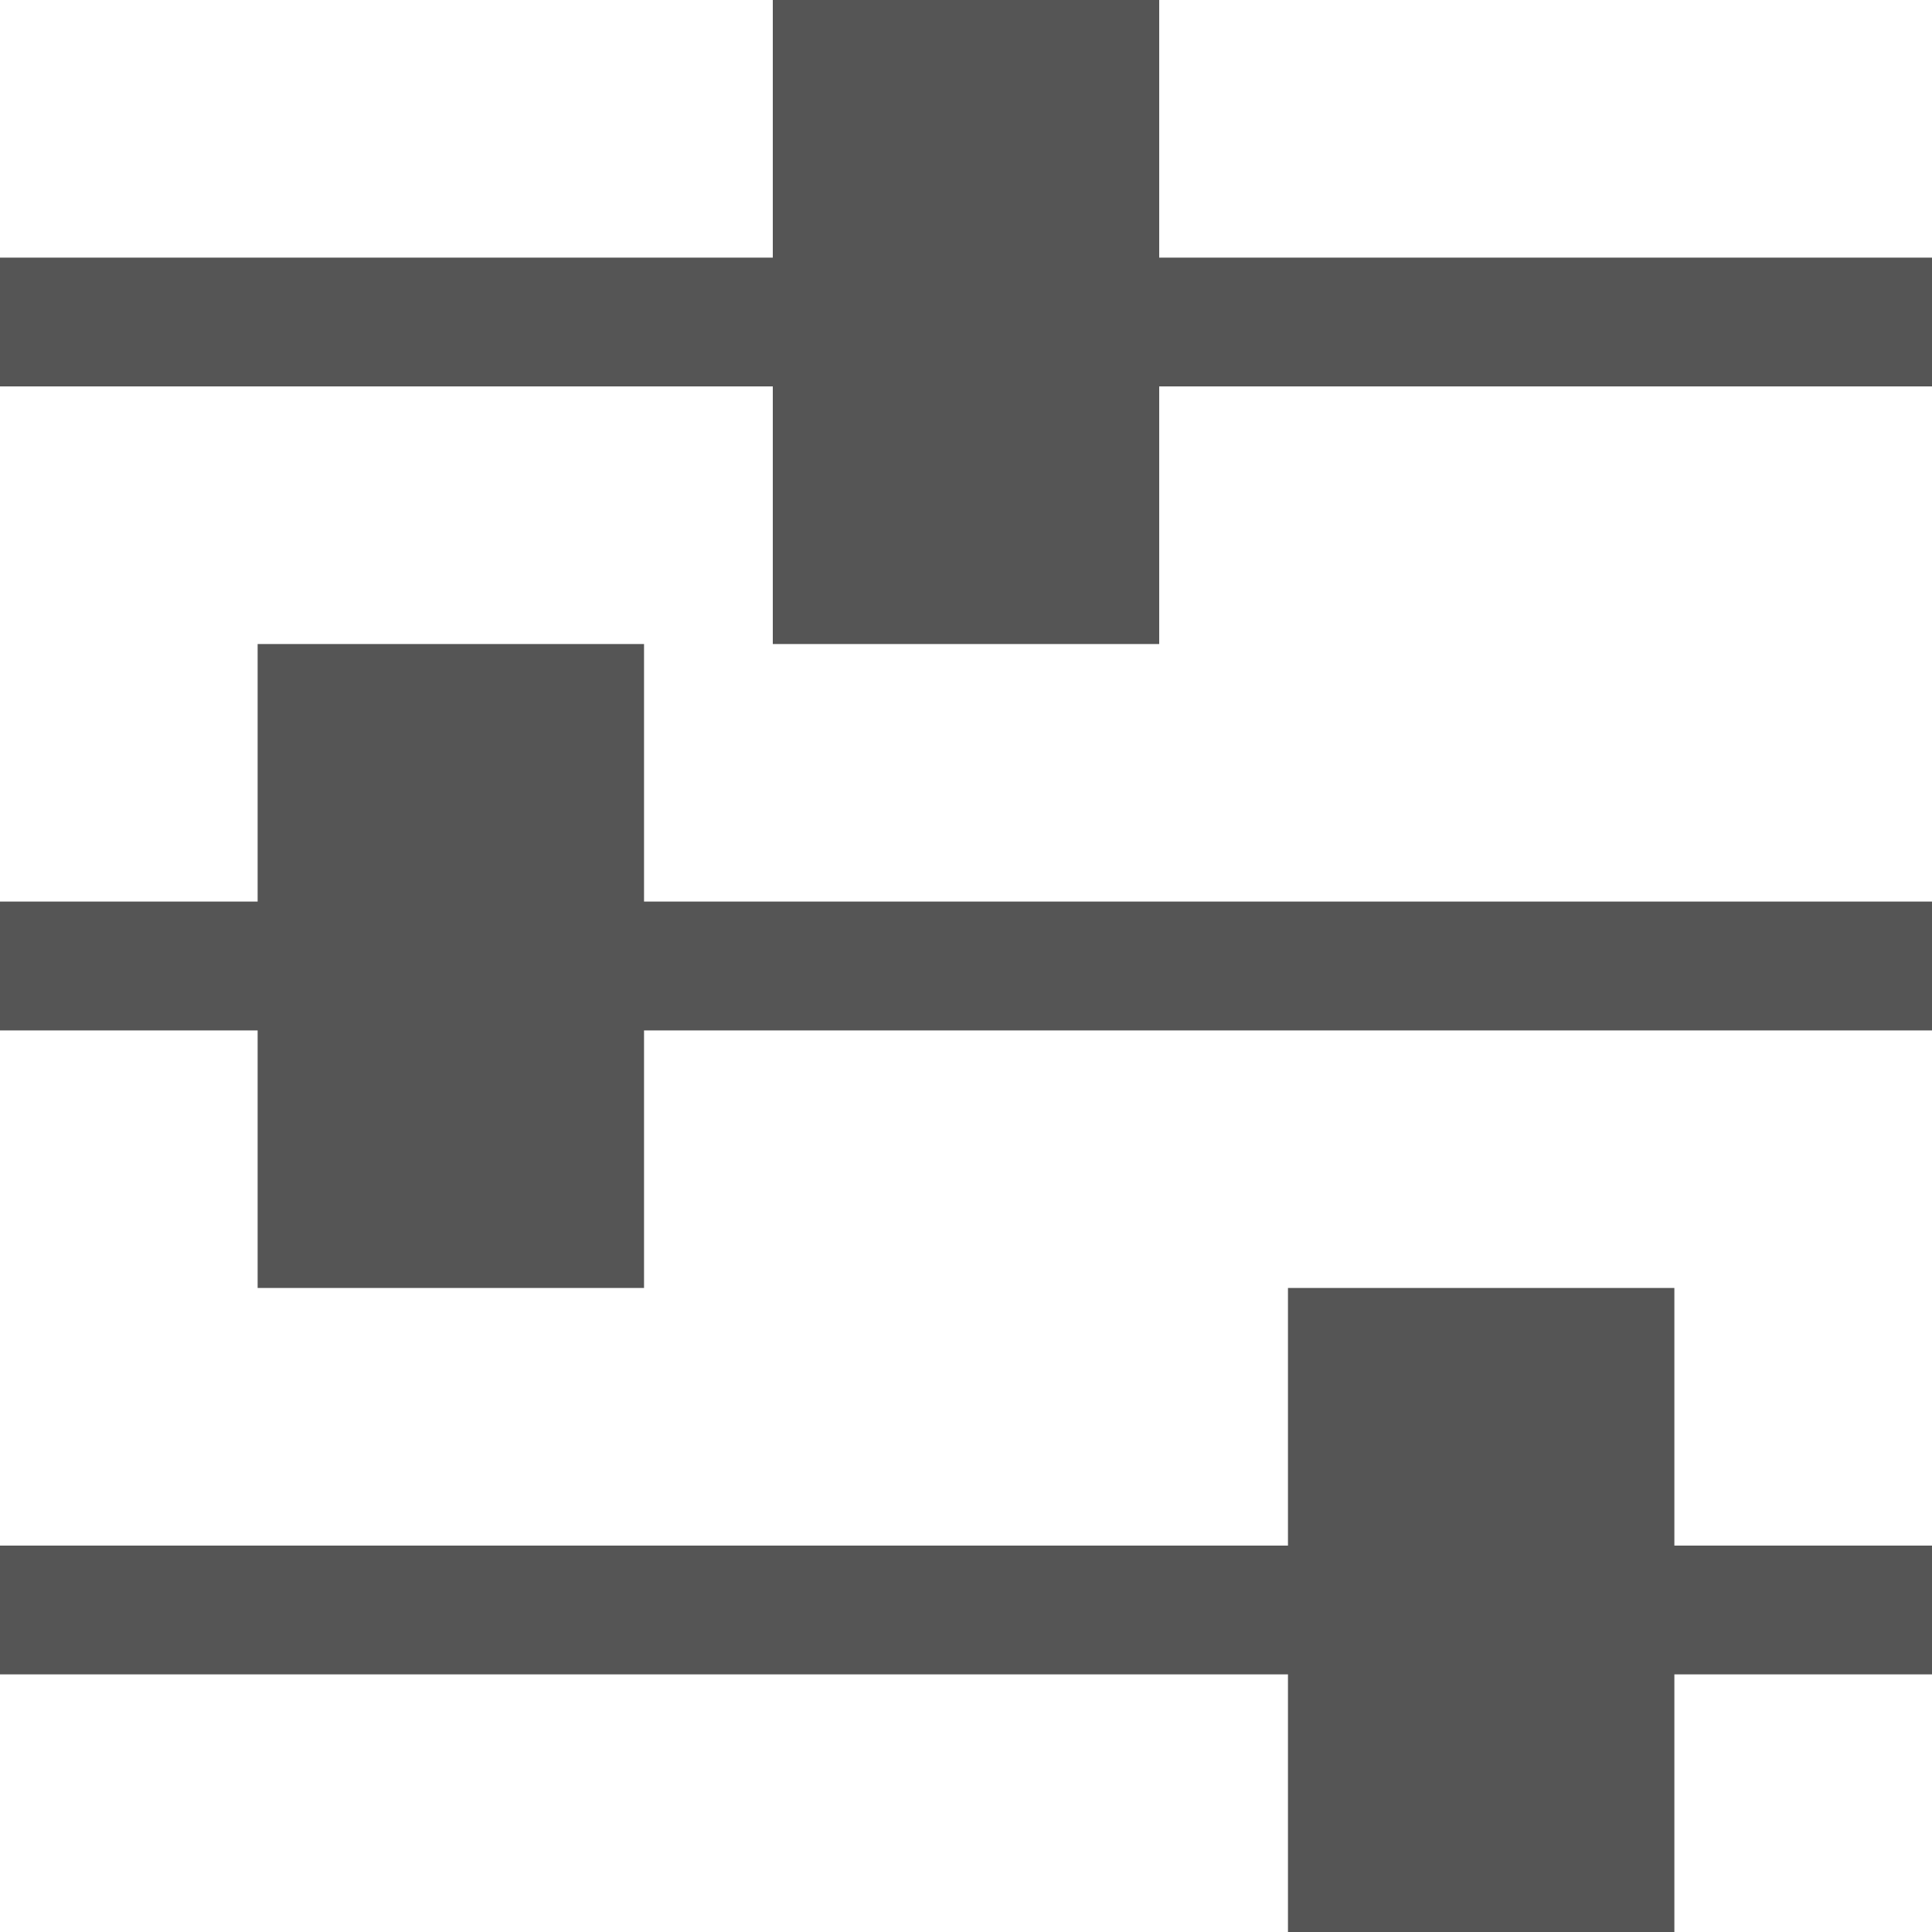 <svg width="20" height="20" viewBox="0 0 20 20" fill="none" xmlns="http://www.w3.org/2000/svg">
<path d="M12 0H8V2.667H0V4H8V6.667H12V4H20V2.667H12V0ZM6.667 6.667H2.667V9.333H0V10.667H2.667V13.333H6.667V10.667H20V9.333H6.667V6.667ZM17.333 13.333H13.333V16H0V17.333H13.333V20H17.333V17.333H20V16H17.333V13.333Z" fill="#555555"/>
</svg>
